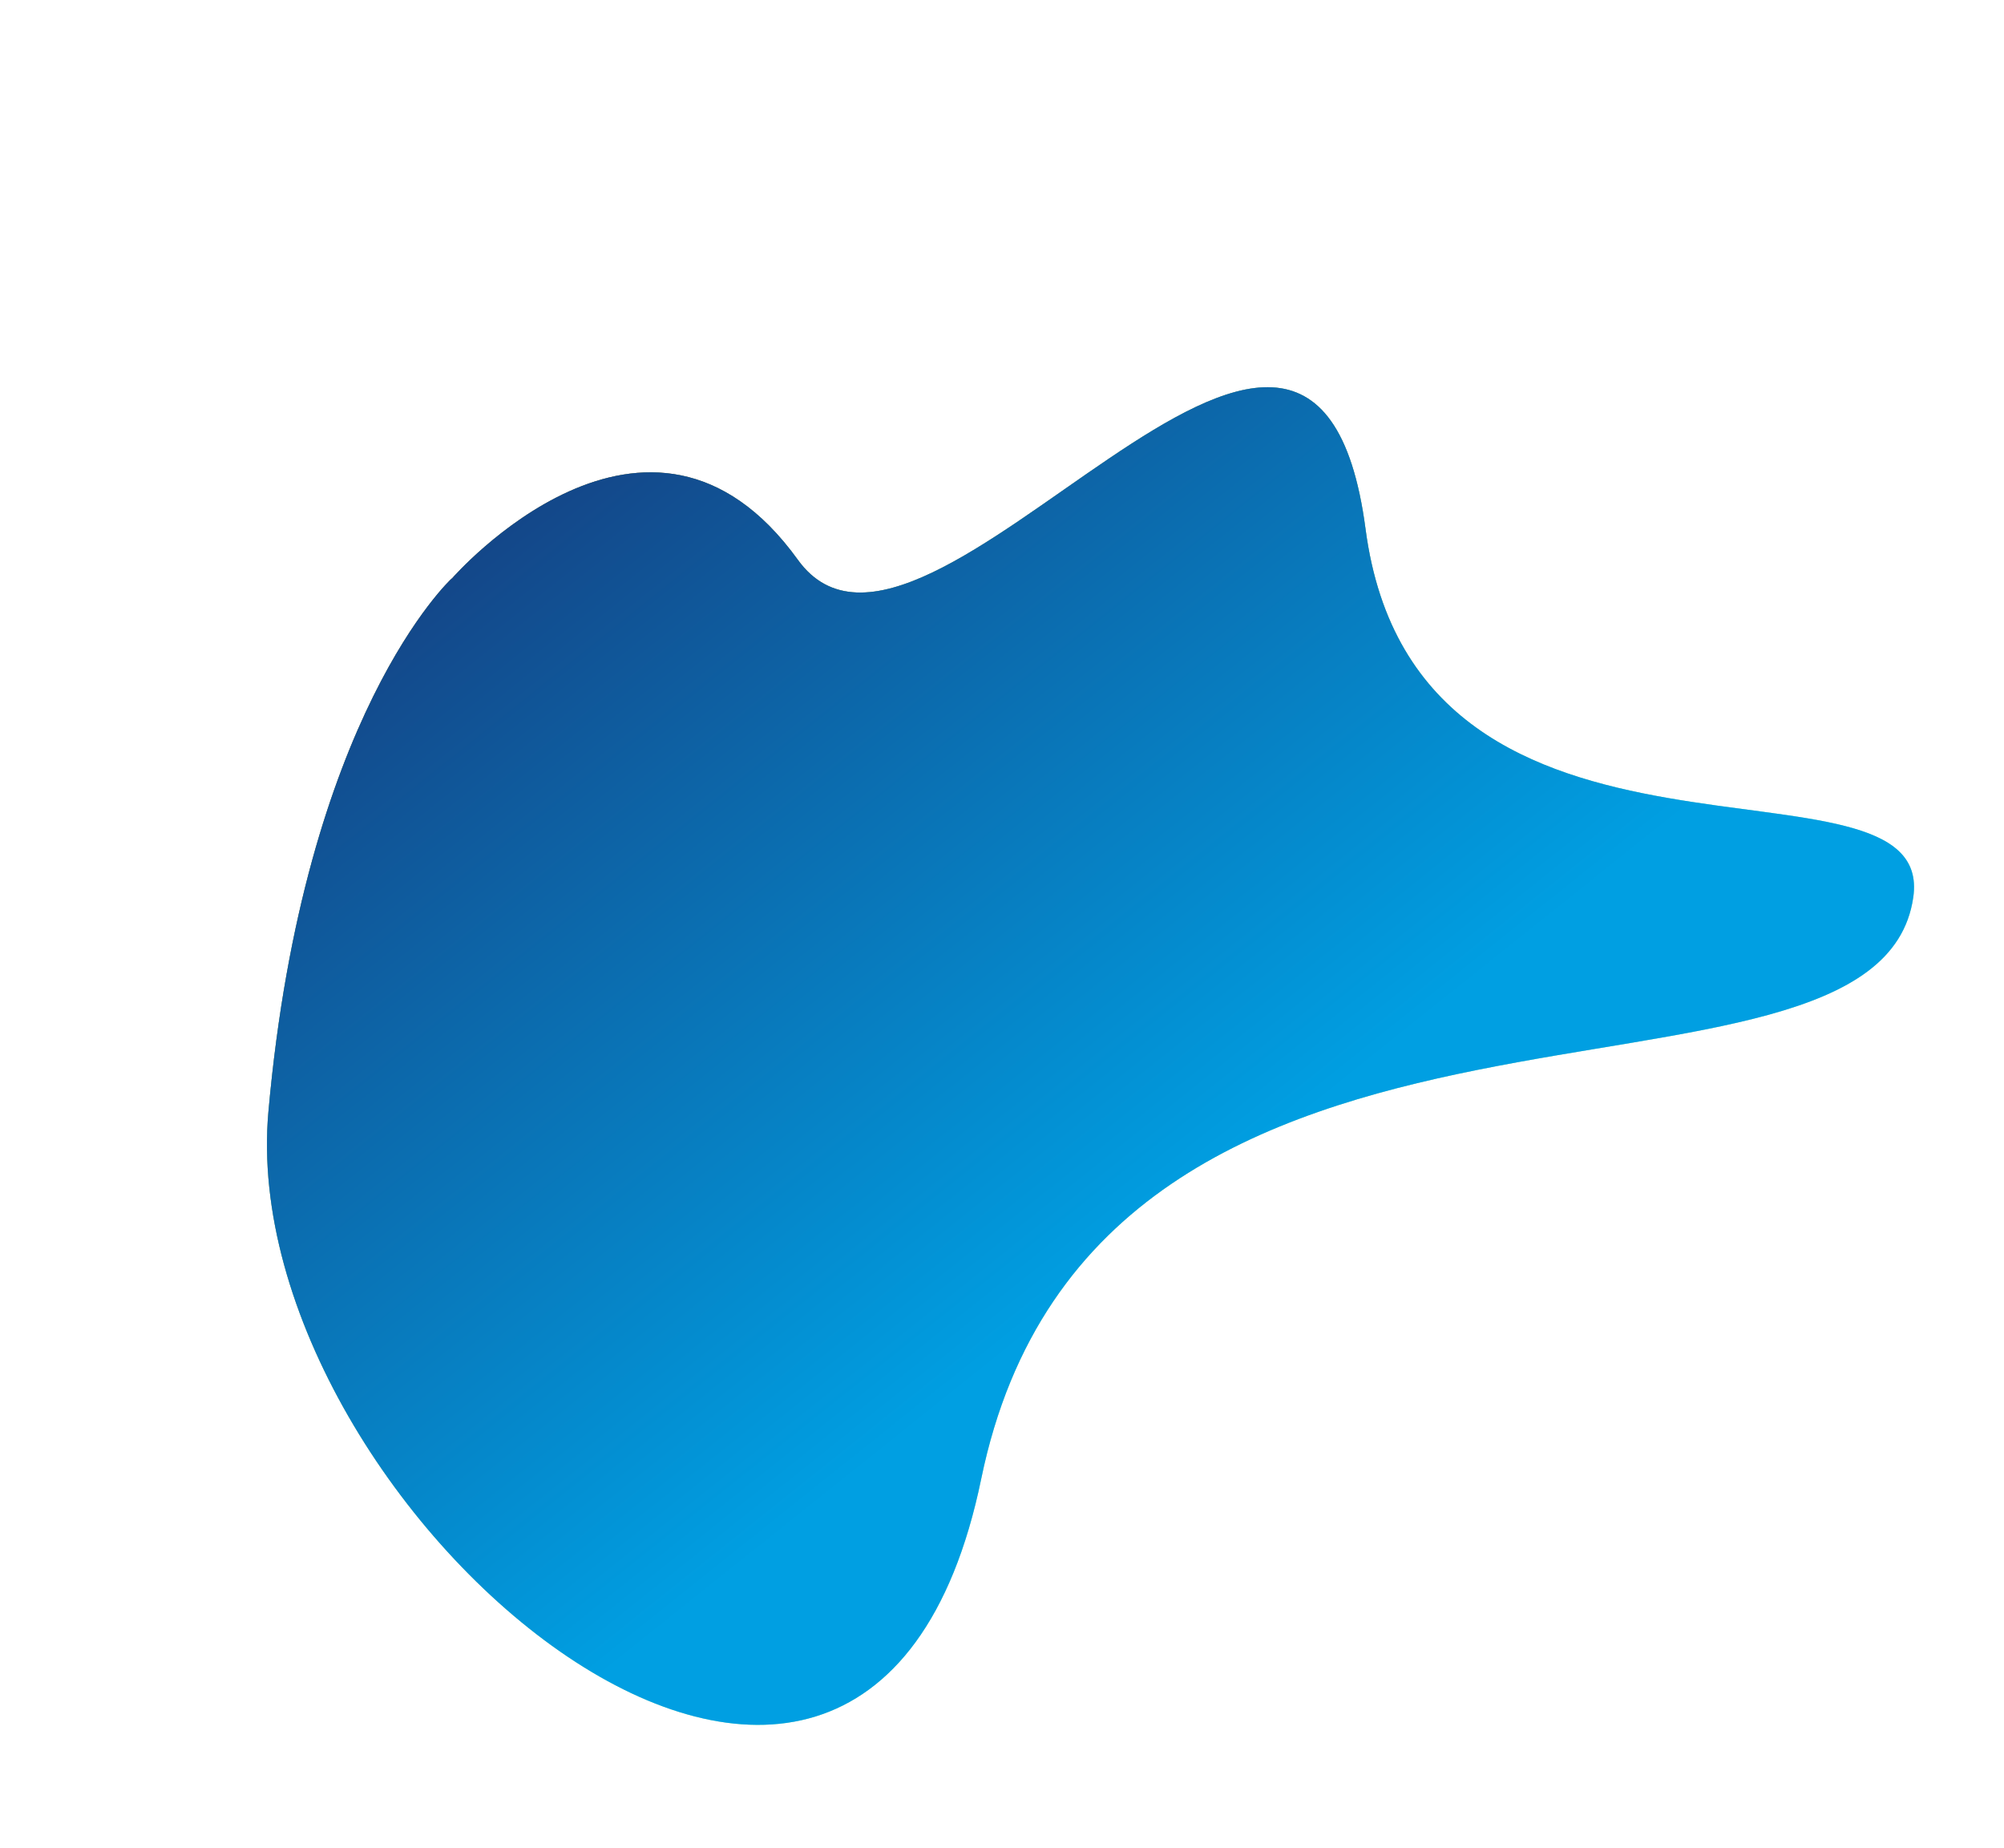 <?xml version="1.0" encoding="UTF-8"?> <svg xmlns="http://www.w3.org/2000/svg" width="1204" height="1110" viewBox="0 0 1204 1110" fill="none"> <path d="M271.579 347.454C271.579 347.454 389.655 211.791 479.4 336.336C555.865 442.093 788.268 73.936 820.414 317.757C851.176 550.936 1163.62 441.633 1149.49 539.011C1127.68 690.43 659.711 547.62 589.529 888.269C519.348 1228.92 139.951 906.317 161.264 667.789C182.578 429.262 271.249 347.648 271.249 347.648L271.579 347.454Z" fill="url(#paint0_linear)"></path> <path d="M271.579 347.454C271.579 347.454 389.655 211.791 479.4 336.336C555.865 442.093 788.268 73.936 820.414 317.757C851.176 550.936 1163.62 441.633 1149.49 539.011C1127.68 690.43 659.711 547.62 589.529 888.269C519.348 1228.92 139.951 906.317 161.264 667.789C182.578 429.262 271.249 347.648 271.249 347.648L271.579 347.454Z" fill="url(#paint1_linear)"></path> <path d="M271.579 347.454C271.579 347.454 389.655 211.791 479.4 336.336C555.865 442.093 788.268 73.936 820.414 317.757C851.176 550.936 1163.62 441.633 1149.49 539.011C1127.68 690.43 659.711 547.62 589.529 888.269C519.348 1228.92 139.951 906.317 161.264 667.789C182.578 429.262 271.249 347.648 271.249 347.648L271.579 347.454Z" fill="url(#paint2_linear)"></path> <defs> <linearGradient id="paint0_linear" x1="1061.26" y1="760.157" x2="465.651" y2="15.228" gradientUnits="userSpaceOnUse"> <stop offset="0.193" stop-color="#F9D100" stop-opacity="0.42"></stop> <stop offset="1" stop-color="#FF0000" stop-opacity="0.83"></stop> </linearGradient> <linearGradient id="paint1_linear" x1="1061.26" y1="760.157" x2="465.651" y2="15.228" gradientUnits="userSpaceOnUse"> <stop offset="0.193" stop-color="#81F5F5"></stop> <stop offset="1" stop-color="#3A9169"></stop> </linearGradient> <linearGradient id="paint2_linear" x1="1061.26" y1="760.157" x2="465.651" y2="15.228" gradientUnits="userSpaceOnUse"> <stop offset="0.255" stop-color="#009FE2"></stop> <stop offset="1" stop-color="#183274"></stop> </linearGradient> </defs> </svg> 